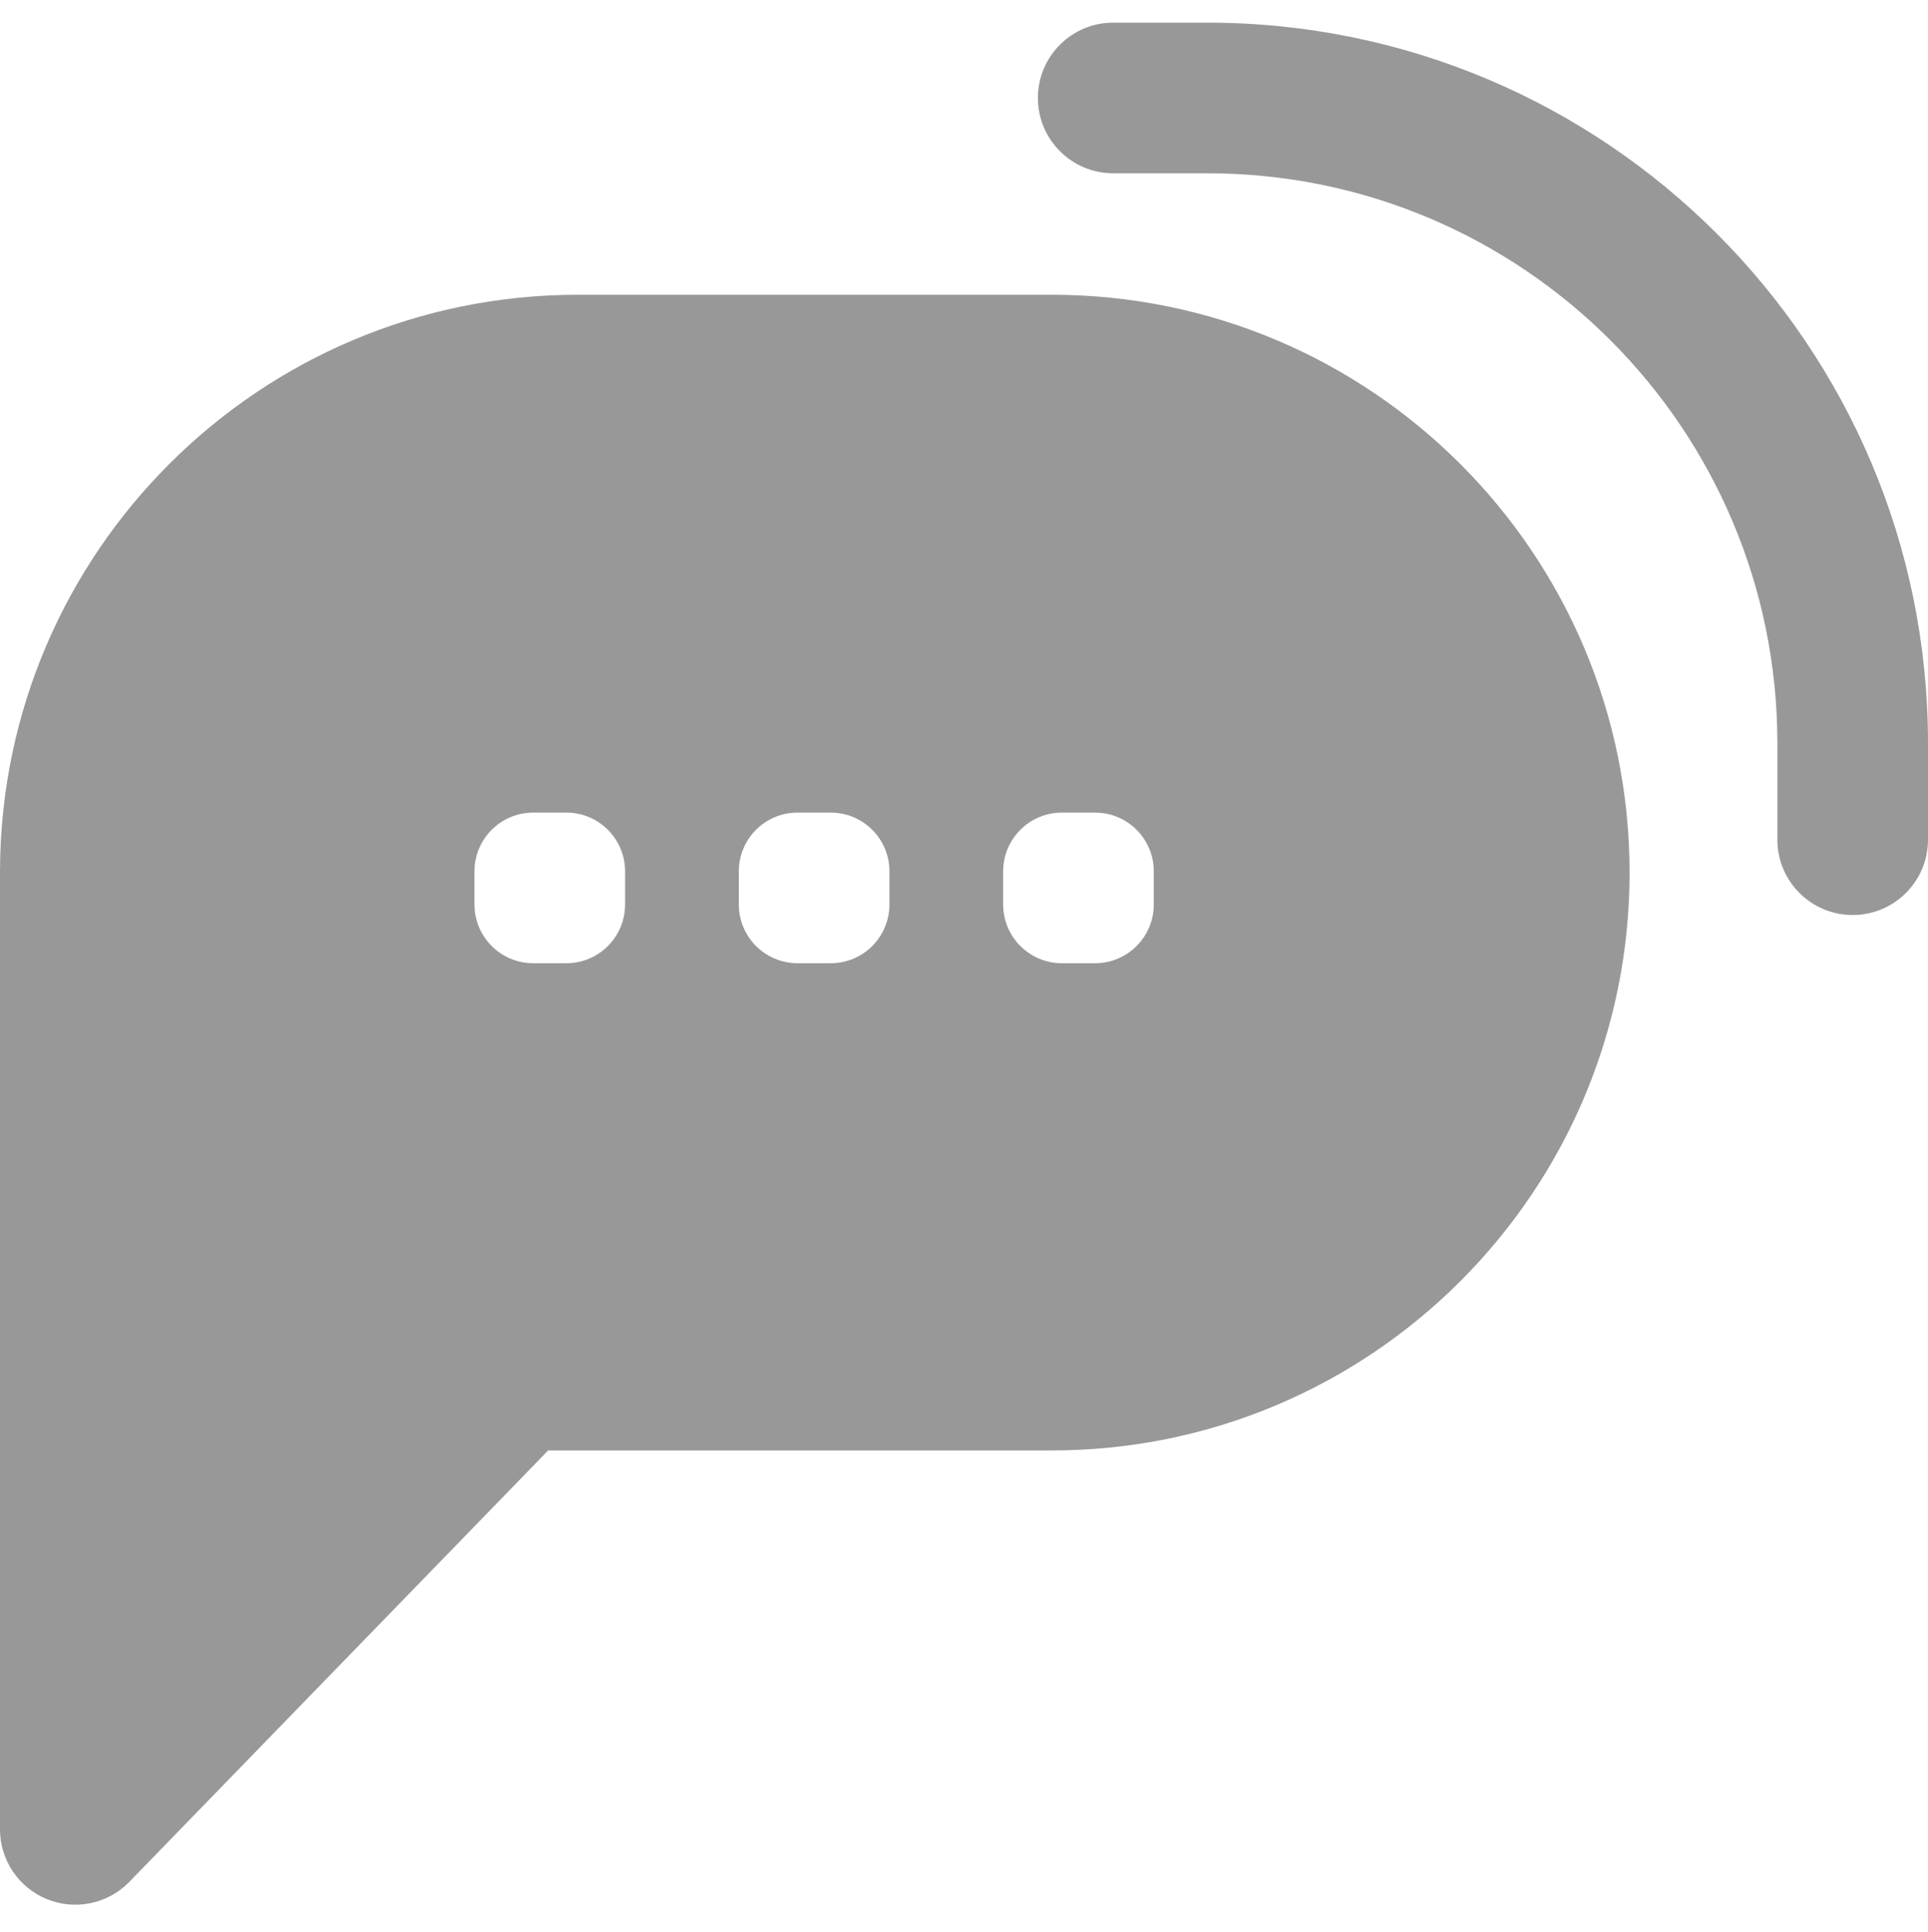 <svg width="512" height="513" viewBox="0 0 512 513" fill="none" xmlns="http://www.w3.org/2000/svg">
<path fill-rule="evenodd" clip-rule="evenodd" d="M275.625 26.015C275.625 14.969 284.579 6.015 295.625 6.015L320.626 6.015C426.319 6.015 512 91.696 512 197.389V222.973C512 234.018 503.046 242.973 492 242.973C480.955 242.973 472 234.018 472 222.973V197.389C472 113.787 404.228 46.015 320.626 46.015L295.625 46.015C284.579 46.015 275.625 37.06 275.625 26.015ZM-4.56917e-05 231.26C-0 231.412 -0.001 231.563 -0.001 231.714L-0.001 298.435C-0.001 298.491 -0.001 298.546 -5.15789e-05 298.602L-6.79423e-05 485.777C-6.86542e-05 493.92 4.937 501.25 12.483 504.31C20.029 507.371 28.677 505.551 34.349 499.708L145.565 385.156L279.308 385.156C364.052 385.156 432.75 316.458 432.75 231.714C432.75 146.97 364.052 78.272 279.308 78.272L153.441 78.272C68.977 78.272 0.453 146.518 0.002 230.875C0 230.96 -4.56729e-05 231.045 -4.56803e-05 231.13L-4.56917e-05 231.26ZM282 215.777C273.384 215.777 266.4 222.761 266.4 231.377L266.4 240.177C266.4 248.792 273.384 255.777 282 255.777H290.8C299.415 255.777 306.4 248.792 306.4 240.177L306.4 231.377C306.4 222.761 299.415 215.777 290.8 215.777H282ZM196.2 231.377C196.2 222.761 203.184 215.777 211.8 215.777H220.6C229.215 215.777 236.2 222.761 236.2 231.377V240.177C236.2 248.792 229.215 255.777 220.6 255.777H211.799C203.184 255.777 196.2 248.792 196.2 240.177V231.377ZM141.599 215.777C132.984 215.777 125.999 222.761 125.999 231.377V240.177C125.999 248.792 132.984 255.777 141.599 255.777H150.399C159.015 255.777 165.999 248.792 165.999 240.177V231.377C165.999 222.761 159.015 215.777 150.399 215.777H141.599Z" fill="#989898"/>
</svg>
